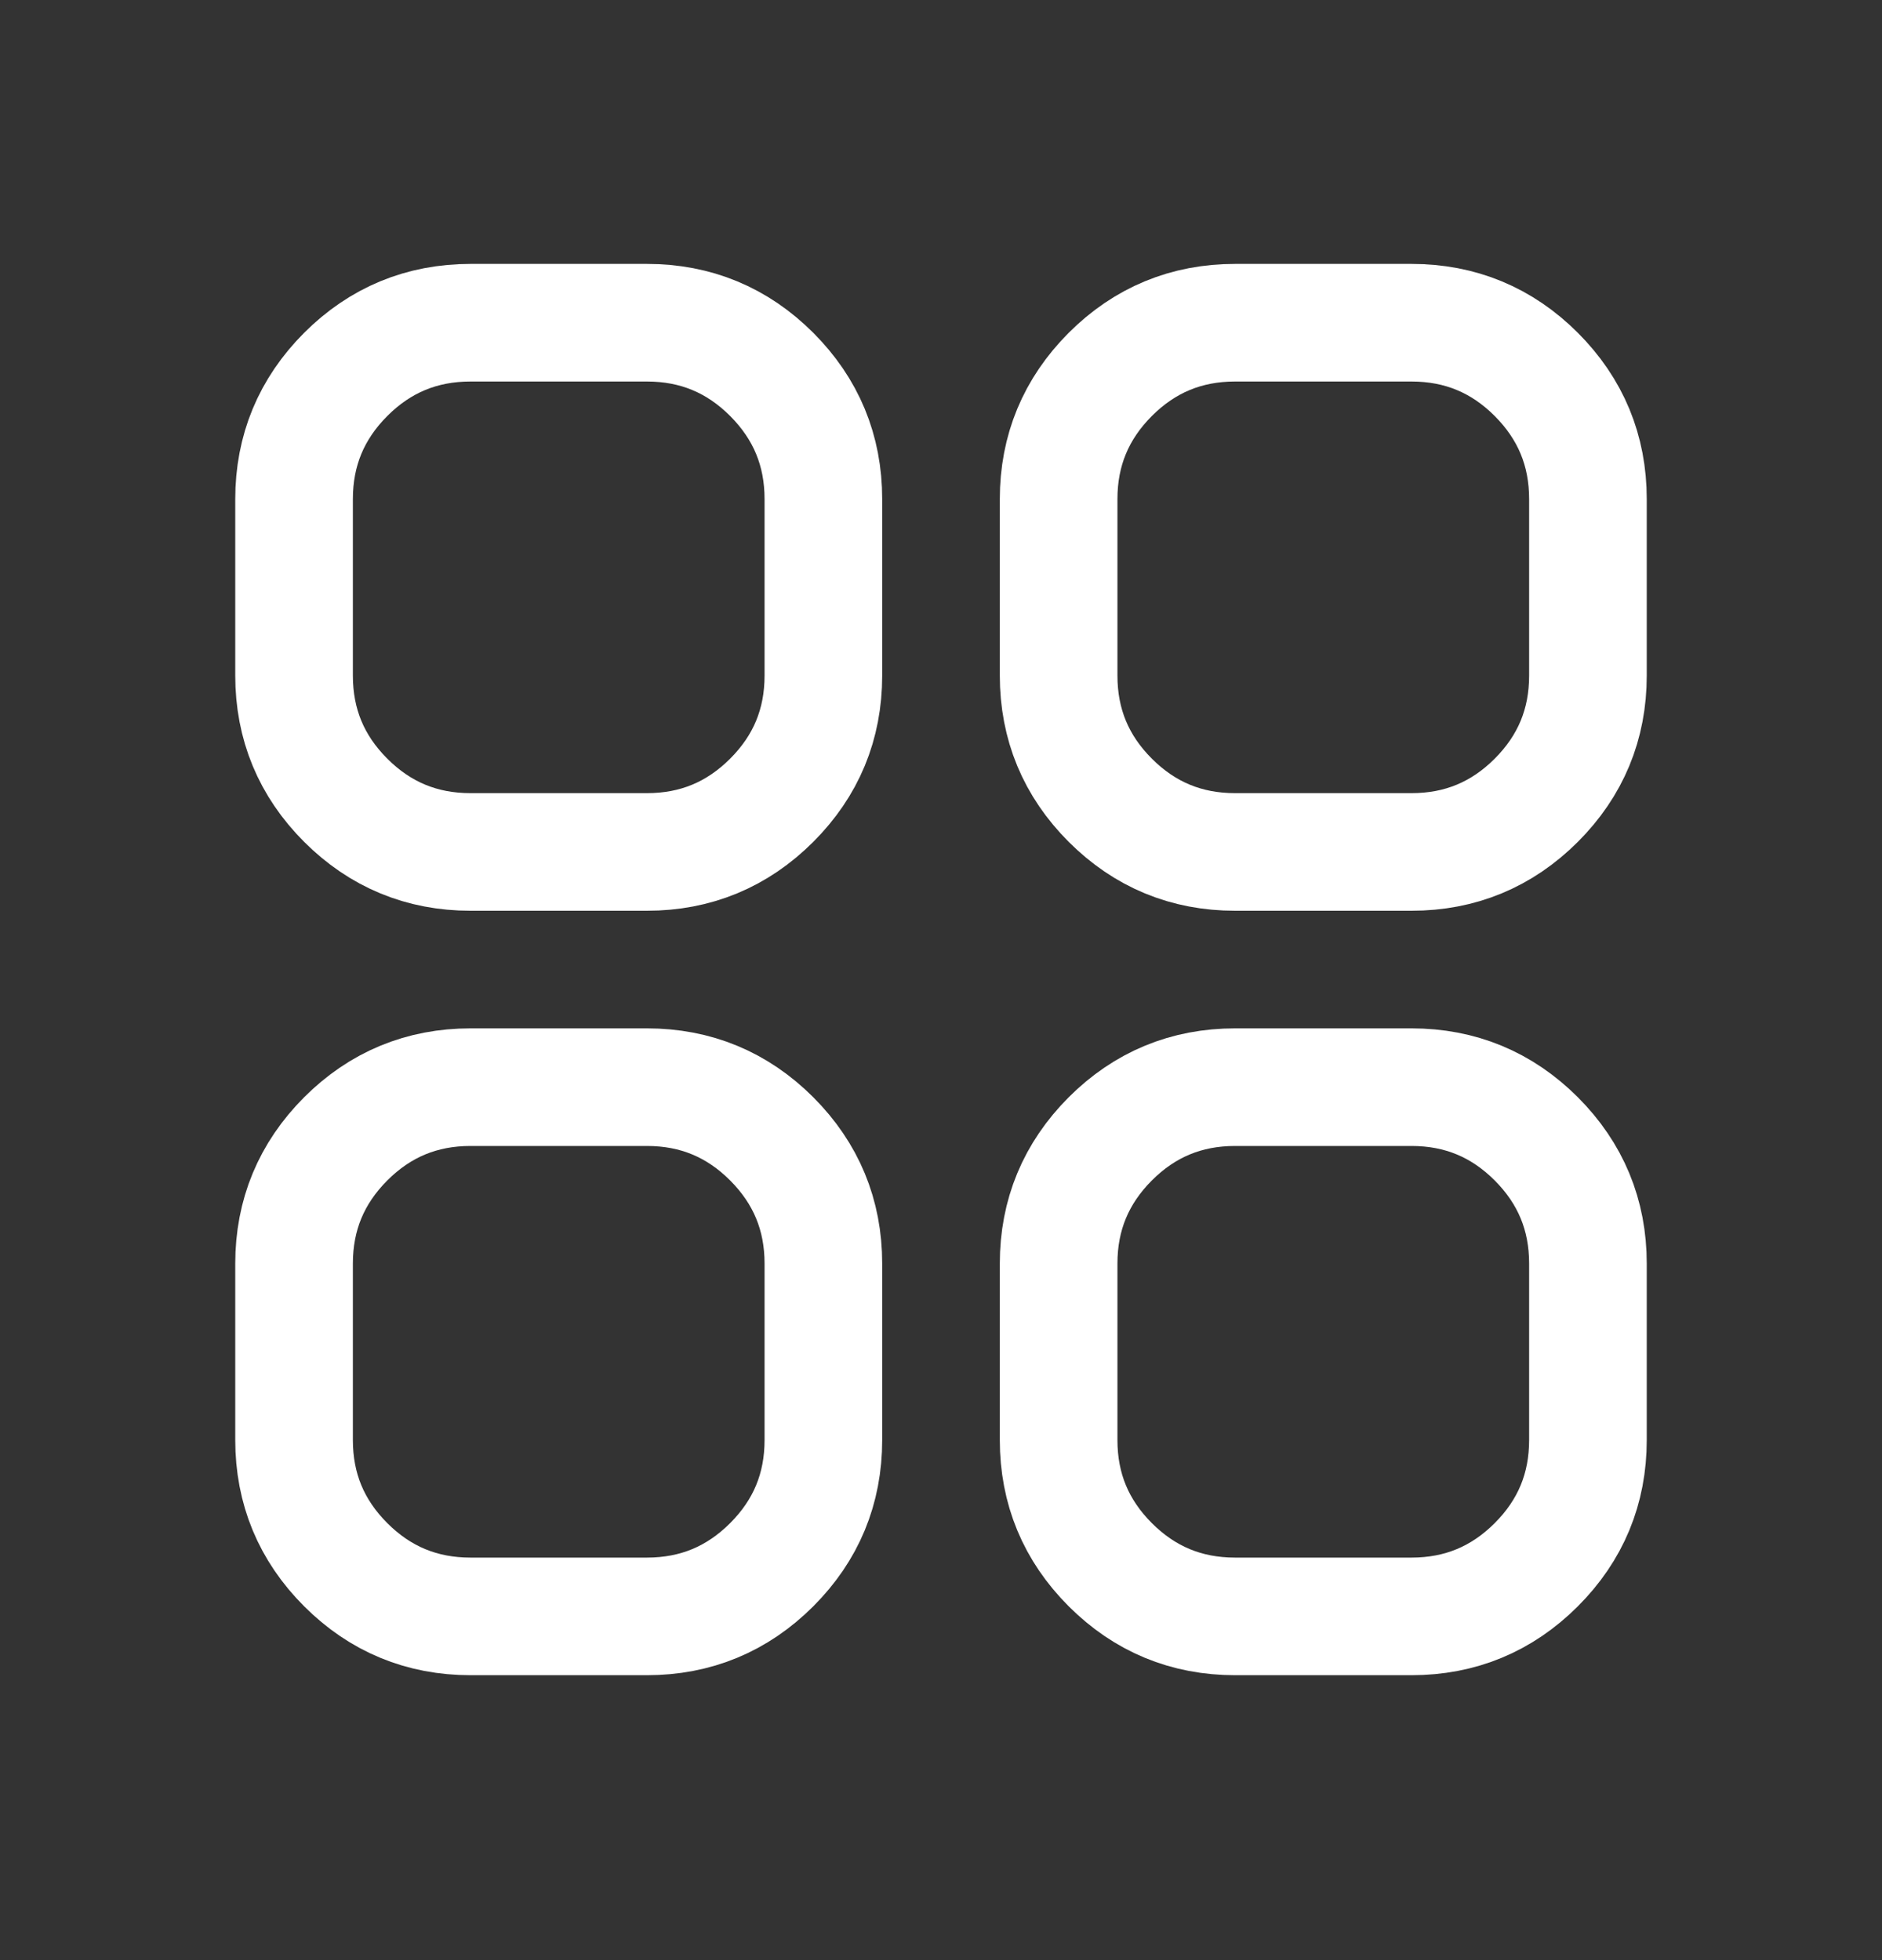 <svg width="24" height="25" viewBox="0 0 24 25" fill="none" xmlns="http://www.w3.org/2000/svg">
<rect x="0" y="0" width="24" height="25" fill="#333333" stroke="none"/>
<path d="M3.75 6.366C3.75 5.745 3.97 5.215 4.409 4.775C4.848 4.336 5.379 4.116 6 4.116H8.25C8.871 4.116 9.402 4.336 9.841 4.775C10.28 5.215 10.5 5.745 10.5 6.366V8.616C10.5 9.238 10.28 9.768 9.841 10.207C9.402 10.646 8.871 10.866 8.25 10.866H6C5.379 10.866 4.848 10.646 4.409 10.207C3.97 9.768 3.75 9.238 3.75 8.616V6.366ZM3.75 16.116C3.75 15.495 3.97 14.965 4.409 14.525C4.848 14.086 5.379 13.866 6 13.866H8.25C8.871 13.866 9.402 14.086 9.841 14.525C10.28 14.965 10.5 15.495 10.5 16.116V18.366C10.5 18.988 10.28 19.518 9.841 19.957C9.402 20.396 8.871 20.616 8.25 20.616H6C5.379 20.616 4.848 20.396 4.409 19.957C3.97 19.518 3.75 18.988 3.75 18.366V16.116ZM13.5 6.366C13.5 5.745 13.72 5.215 14.159 4.775C14.598 4.336 15.129 4.116 15.75 4.116H18C18.621 4.116 19.152 4.336 19.591 4.775C20.03 5.215 20.25 5.745 20.25 6.366V8.616C20.25 9.238 20.03 9.768 19.591 10.207C19.152 10.646 18.621 10.866 18 10.866H15.75C15.129 10.866 14.598 10.646 14.159 10.207C13.72 9.768 13.5 9.238 13.5 8.616V6.366ZM13.5 16.116C13.5 15.495 13.72 14.965 14.159 14.525C14.598 14.086 15.129 13.866 15.75 13.866H18C18.621 13.866 19.152 14.086 19.591 14.525C20.03 14.965 20.25 15.495 20.25 16.116V18.366C20.25 18.988 20.03 19.518 19.591 19.957C19.152 20.396 18.621 20.616 18 20.616H15.75C15.129 20.616 14.598 20.396 14.159 19.957C13.72 19.518 13.5 18.988 13.5 18.366V16.116Z" stroke="white" stroke-width="1.5" stroke-linejoin="round"/>
</svg>
